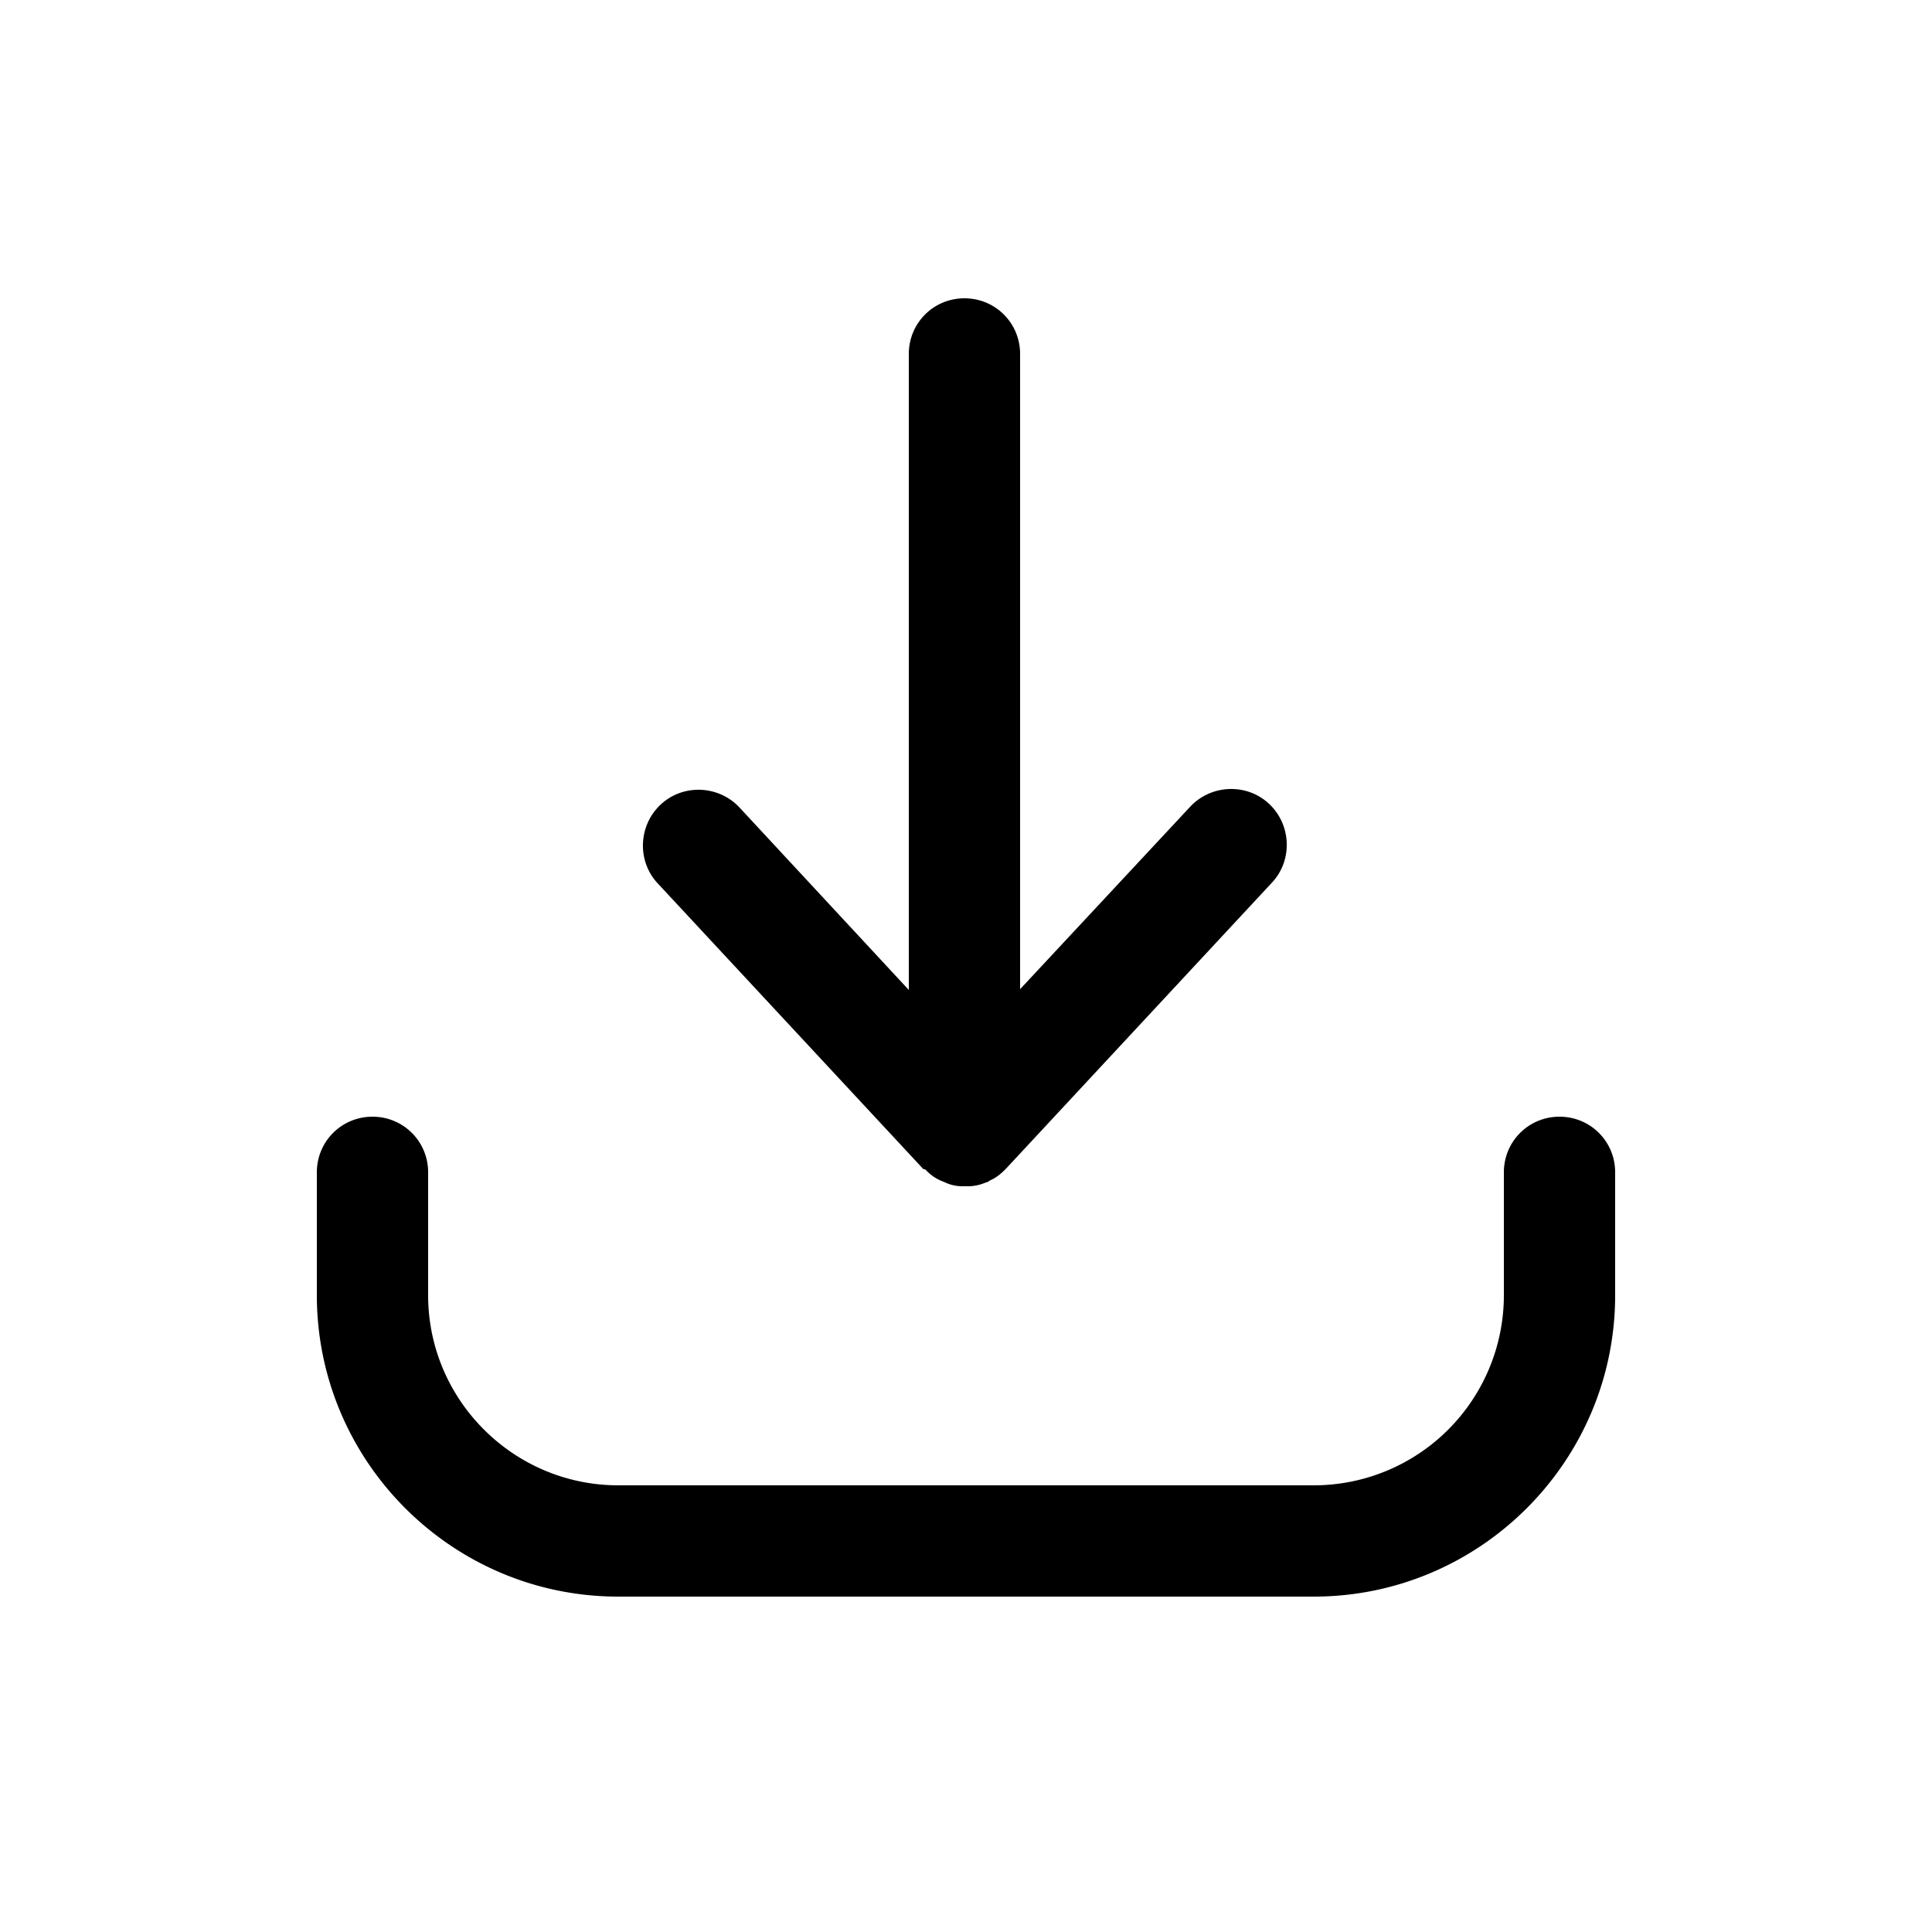 <svg xmlns="http://www.w3.org/2000/svg" width="24" height="24" viewBox="0 0 25 24"><path d="M11.99 14.65l-.02-.02h-.02l-3.44-3.7c-.27-.29-.25-.75.04-1.02s.75-.25 1.02.04l2.19 2.36V4.08c0-.4.32-.72.72-.72s.72.32.72.72v8.22l2.2-2.36c.27-.29.73-.31 1.02-.04s.31.73.04 1.02l-3.44 3.7-.02.02c-.05.05-.11.1-.18.13-.007.003-.013.008-.02.012-.013.009-.027.018-.04.018-.07.03-.15.05-.23.05h-.06a.54.54 0 0 1-.22-.04c-.02-.01-.07-.03-.07-.03-.07-.03-.13-.07-.19-.13zm7.47.02c0-.4.32-.72.72-.72s.72.32.72.72v1.59c0 2.15-1.75 3.9-3.9 3.9H8c-2.15 0-3.9-1.75-3.9-3.9v-1.59c0-.4.32-.72.72-.72s.72.32.72.72v1.59c0 1.36 1.11 2.46 2.46 2.46h9a2.46 2.46 0 0 0 2.46-2.46v-1.59z"/></svg>
